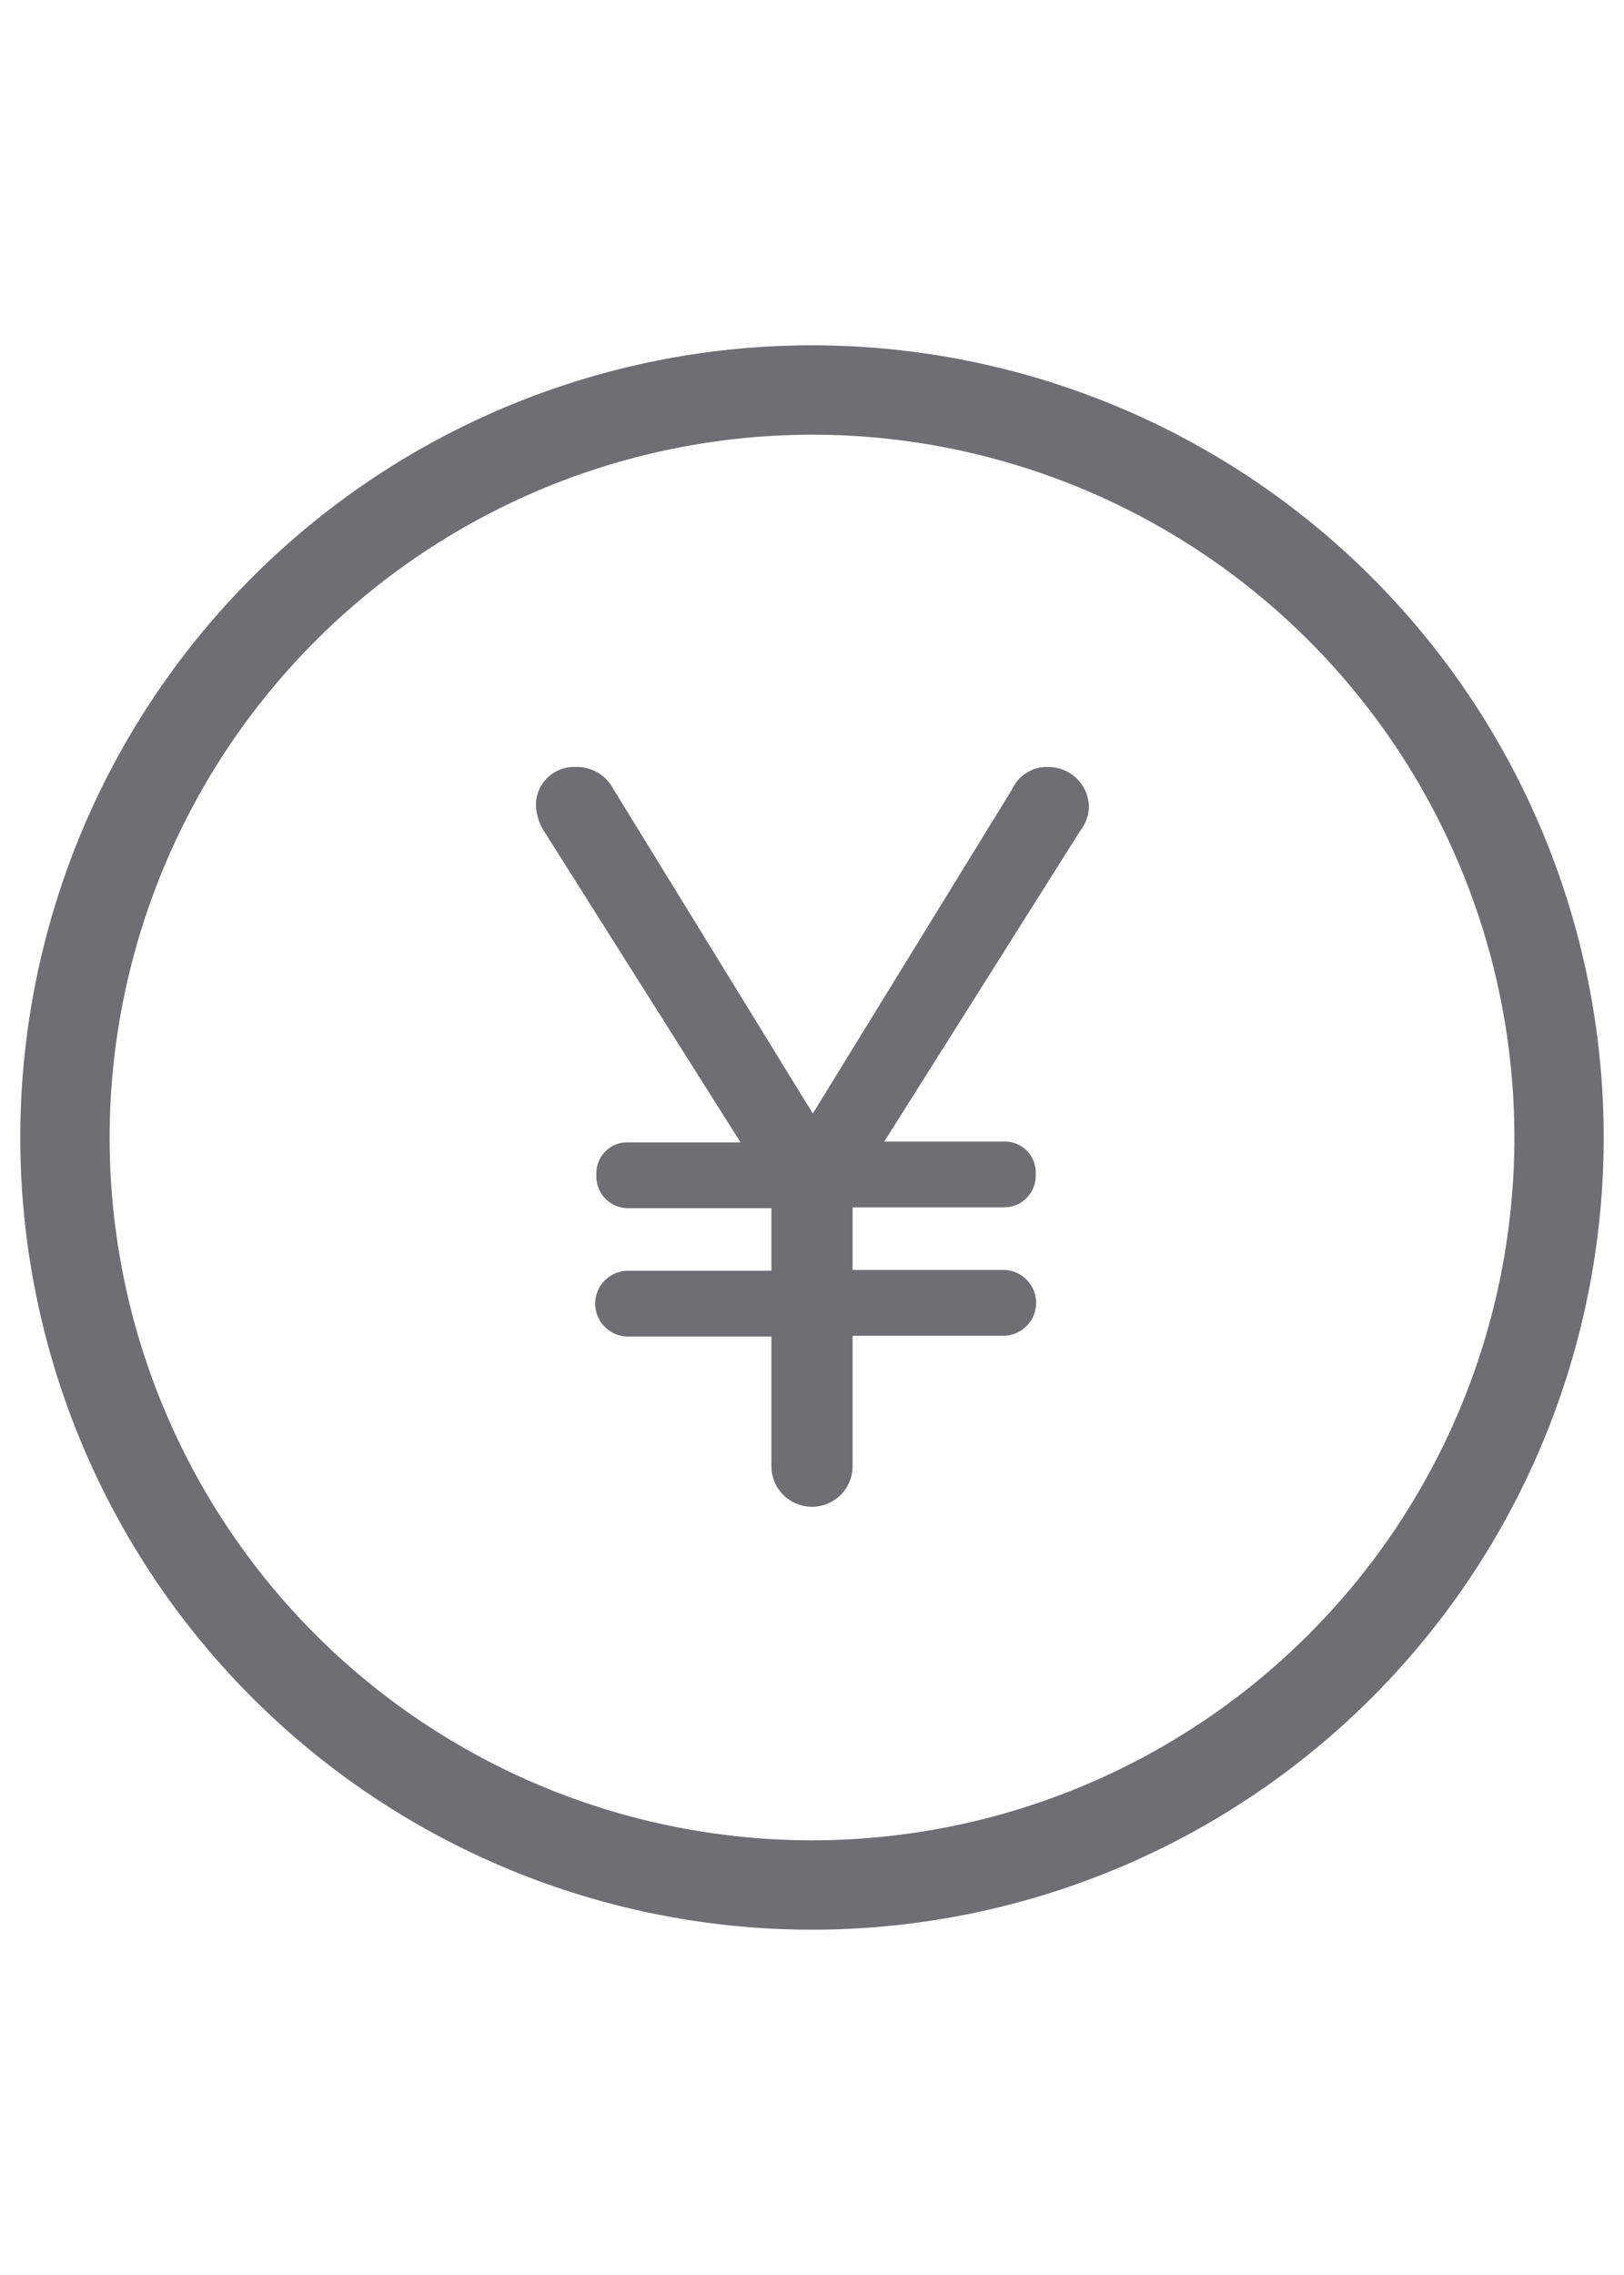<svg xmlns="http://www.w3.org/2000/svg" viewBox="0 0 40 56">
    <path fill="#6e6e73" d="M19,36.09V32.9H15.47a.81.81,0,0,1,0-1.62H19V29.74H15.47a.78.78,0,0,1-.78-.82.76.76,0,0,1,.78-.8h2.77L13.4,20.46a1.28,1.28,0,0,1-.2-.66.94.94,0,0,1,1-.92,1,1,0,0,1,.9.53l4.92,8,4.92-8a.93.93,0,0,1,.88-.53,1,1,0,0,1,1,.94,1,1,0,0,1-.22.64l-4.82,7.64h2.95a.76.76,0,0,1,.78.8.78.78,0,0,1-.78.82H21v1.54h3.71a.81.81,0,0,1,0,1.62H21v3.21a1,1,0,1,1-2,0Z"/>
    <path fill="#6e6e73" d="M20,10.7A17.3,17.3,0,1,1,2.7,28,17.32,17.32,0,0,1,20,10.7m0-2.2A19.5,19.5,0,1,0,39.5,28,19.5,19.5,0,0,0,20,8.5Z"/>
</svg>
